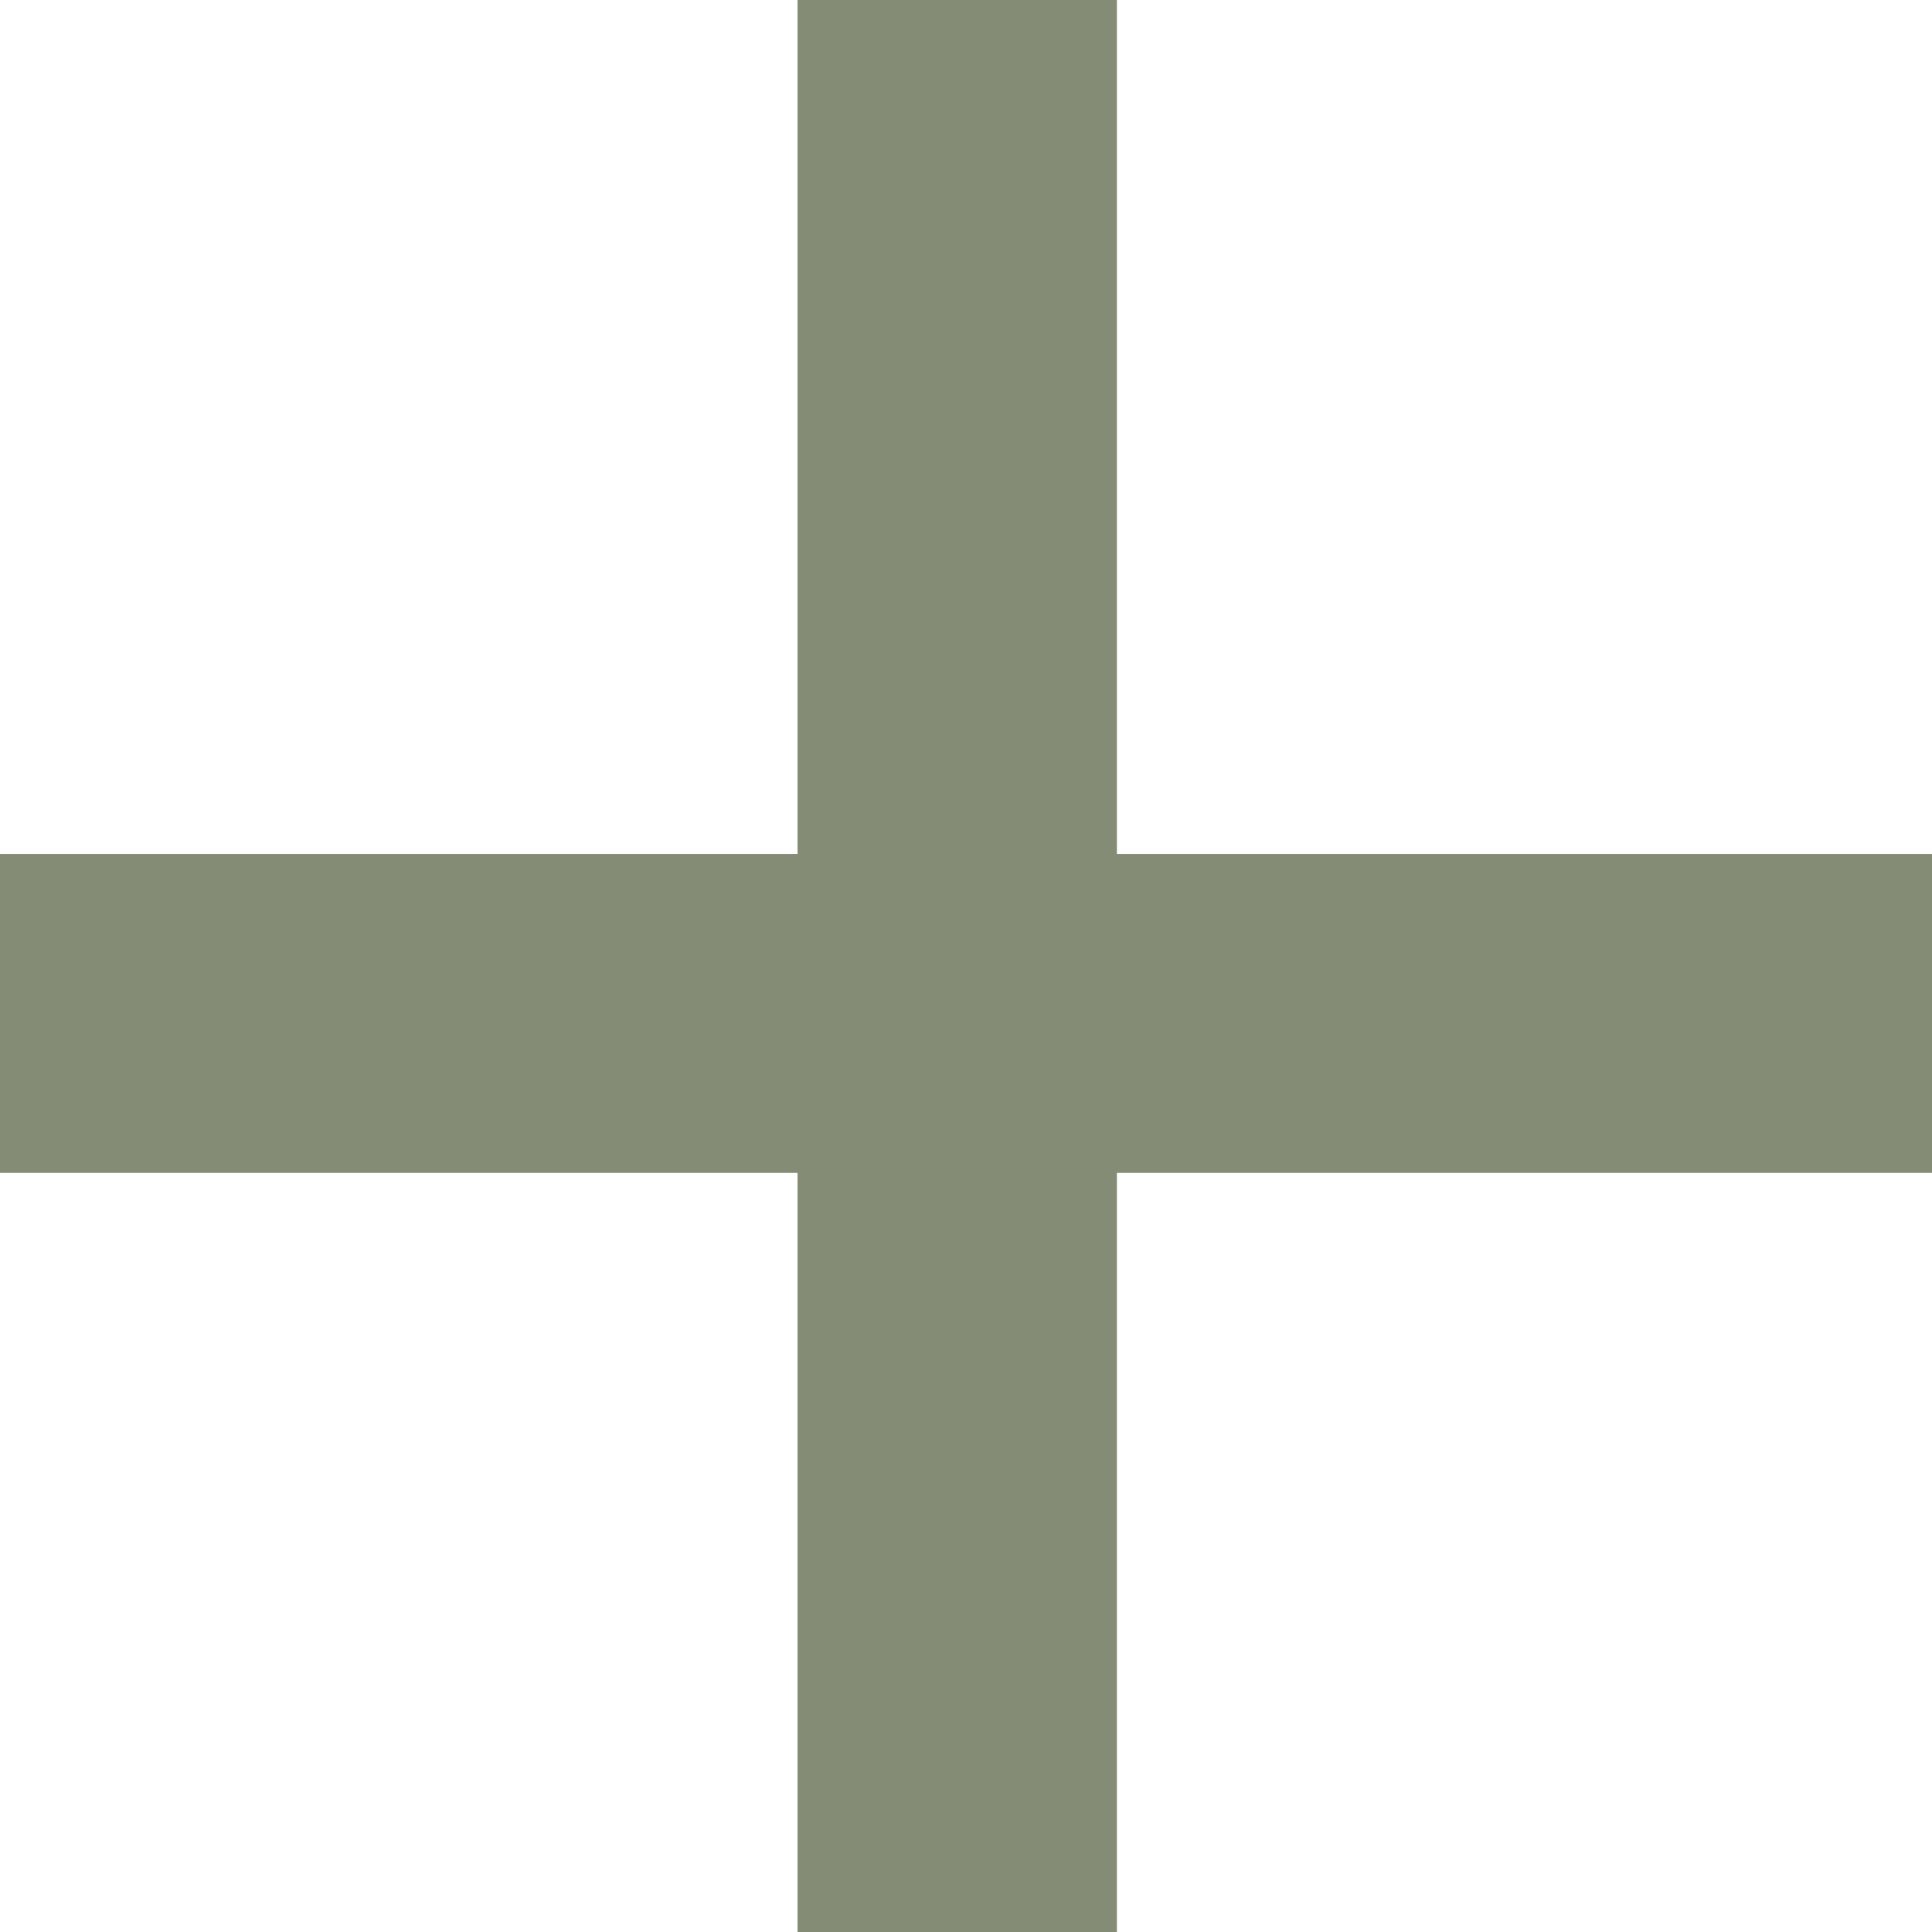 <svg xmlns="http://www.w3.org/2000/svg" viewBox="0 0 41.74 41.74"><defs><style>.cls-1{fill:#34401b;opacity:0.6;}</style></defs><g id="Слой_2" data-name="Слой 2"><g id="Слой_1-2" data-name="Слой 1"><polygon class="cls-1" points="41.74 18.45 24.13 18.45 24.13 0 17.23 0 17.23 18.45 0 18.45 0 25.34 17.23 25.34 17.23 41.74 24.13 41.74 24.13 25.34 41.74 25.34 41.74 18.45"/></g></g></svg>